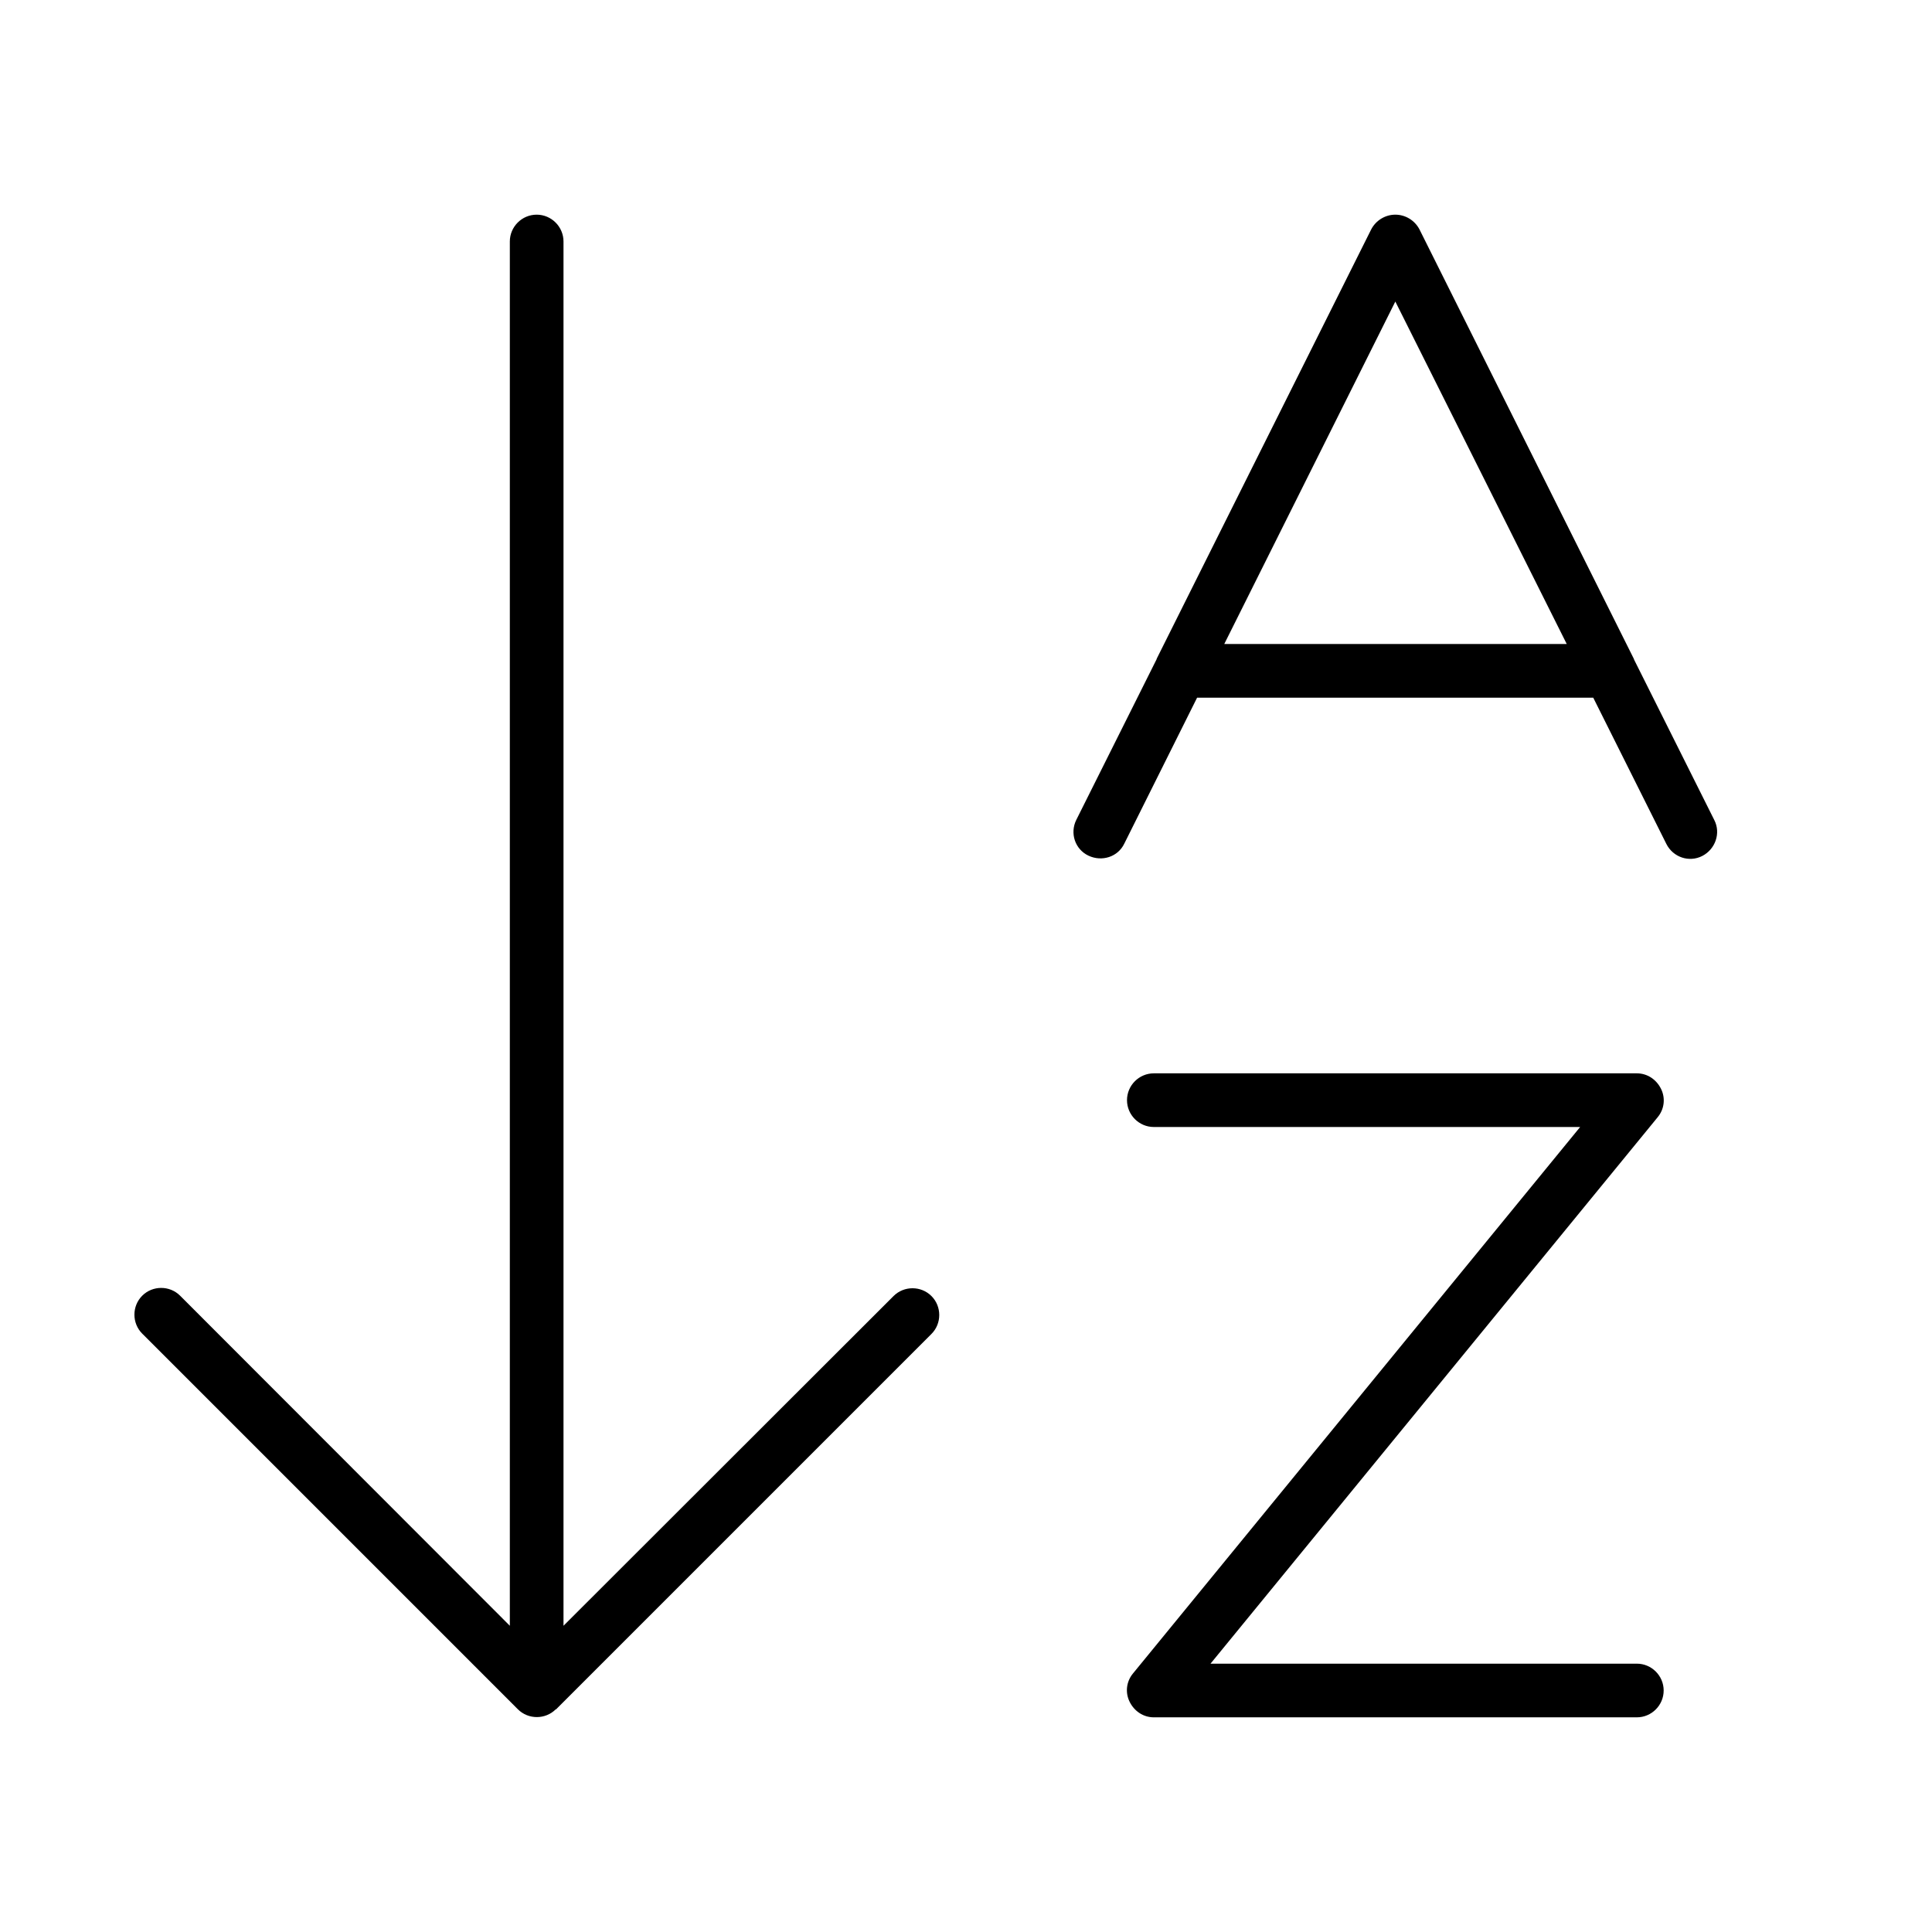 <svg xmlns="http://www.w3.org/2000/svg" width="24" height="24" viewBox="0 0 576 512">
    <path class="pr-icon-duotone-primary" d="M165.7 477.7l112-112c3.1-3.1 3.1-8.2 0-11.3s-8.2-3.1-11.3 0L168 452.7 168 40c0-4.4-3.6-8-8-8s-8 3.6-8 8l0 412.7L53.7 354.3c-3.1-3.1-8.2-3.1-11.3 0s-3.1 8.2 0 11.3l112 112c3.1 3.1 8.2 3.1 11.3 0zM336 296c0 4.4 3.6 8 8 8l127.1 0L337.8 466.9c-2 2.4-2.4 5.7-1 8.5s4.1 4.6 7.2 4.6l144 0c4.4 0 8-3.6 8-8s-3.6-8-8-8l-127.1 0L494.2 301.1c2-2.4 2.4-5.7 1-8.5s-4.1-4.6-7.2-4.6l-144 0c-4.4 0-8 3.6-8 8zM416 32c-3 0-5.8 1.7-7.2 4.4L344.9 164.3l-.1 .3-23.9 47.8c-2 4-.4 8.8 3.6 10.7s8.8 .4 10.7-3.6L356.9 176l118.1 0 21.8 43.6c2 4 6.8 5.6 10.7 3.6s5.6-6.8 3.6-10.7l-23.9-47.8-.1-.3L423.2 36.4C421.8 33.7 419 32 416 32zm0 25.9L467.1 160l-102.1 0L416 57.9z"/>
</svg>